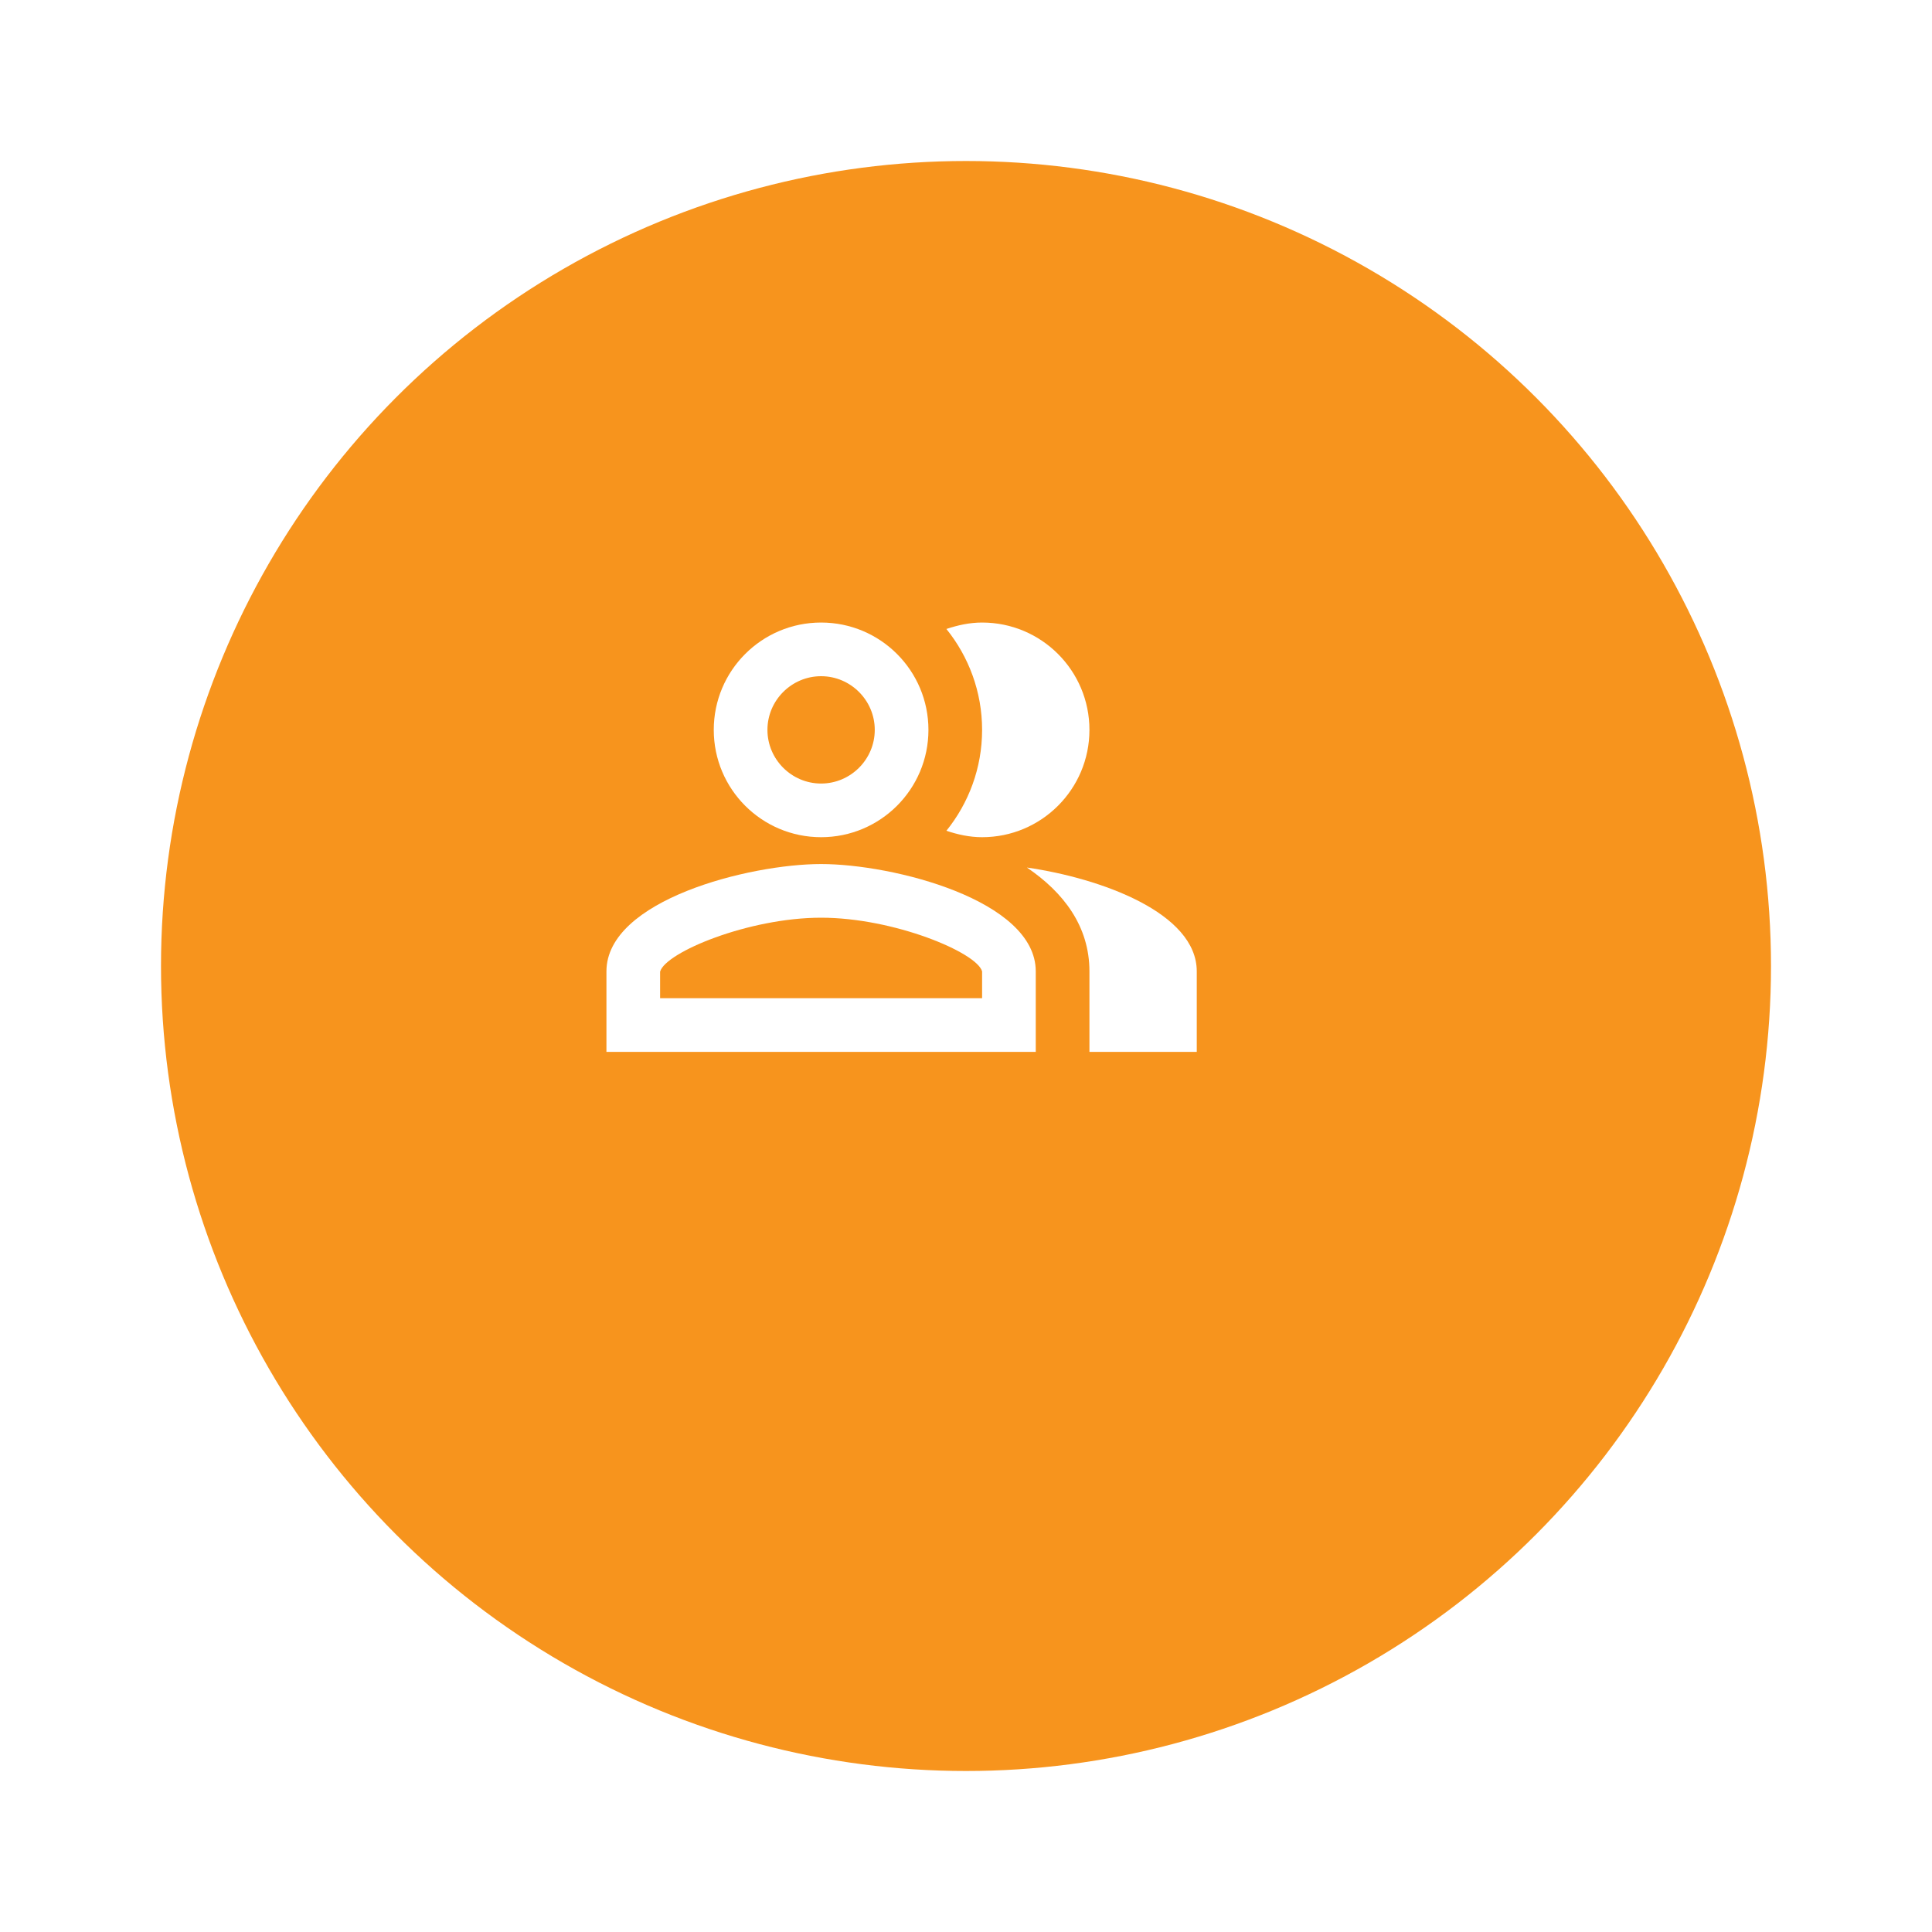 <svg width="120" height="120" viewBox="0 0 120 120" fill="none" xmlns="http://www.w3.org/2000/svg">
<g filter="url(#filter0_d)">
<circle cx="56" cy="52" r="50" fill="#F7941D"/>
</g>
<path d="M63.783 53.884C66.067 55.434 67.667 57.534 67.667 60.334V65.334H74.333V60.334C74.333 56.7 68.383 54.55 63.783 53.884Z" fill="white"/>
<path d="M61 52C64.683 52 67.667 49.017 67.667 45.334C67.667 41.65 64.683 38.667 61 38.667C60.217 38.667 59.483 38.834 58.783 39.067C60.167 40.784 61 42.967 61 45.334C61 47.7 60.167 49.884 58.783 51.6C59.483 51.834 60.217 52 61 52Z" fill="white"/>
<path d="M51 52C54.683 52 57.667 49.017 57.667 45.334C57.667 41.65 54.683 38.667 51 38.667C47.317 38.667 44.333 41.65 44.333 45.334C44.333 49.017 47.317 52 51 52ZM51 42C52.833 42 54.333 43.5 54.333 45.334C54.333 47.167 52.833 48.667 51 48.667C49.167 48.667 47.667 47.167 47.667 45.334C47.667 43.5 49.167 42 51 42Z" fill="white"/>
<path d="M51 53.667C46.55 53.667 37.667 55.9 37.667 60.334V65.334H64.333V60.334C64.333 55.9 55.45 53.667 51 53.667ZM61 62H41V60.35C41.333 59.15 46.5 57 51 57C55.5 57 60.667 59.15 61 60.334V62Z" fill="white"/>
<defs>
<filter id="filter0_d" x="0" y="0" width="120" height="120" filterUnits="userSpaceOnUse" color-interpolation-filters="sRGB">
<feFlood flood-opacity="0" result="BackgroundImageFix"/>
<feColorMatrix in="SourceAlpha" type="matrix" values="0 0 0 0 0 0 0 0 0 0 0 0 0 0 0 0 0 0 127 0"/>
<feOffset dx="4" dy="8"/>
<feGaussianBlur stdDeviation="5"/>
<feColorMatrix type="matrix" values="0 0 0 0 0 0 0 0 0 0 0 0 0 0 0 0 0 0 0.08 0"/>
<feBlend mode="normal" in2="BackgroundImageFix" result="effect1_dropShadow"/>
<feBlend mode="normal" in="SourceGraphic" in2="effect1_dropShadow" result="shape"/>
</filter>
</defs>
</svg>
